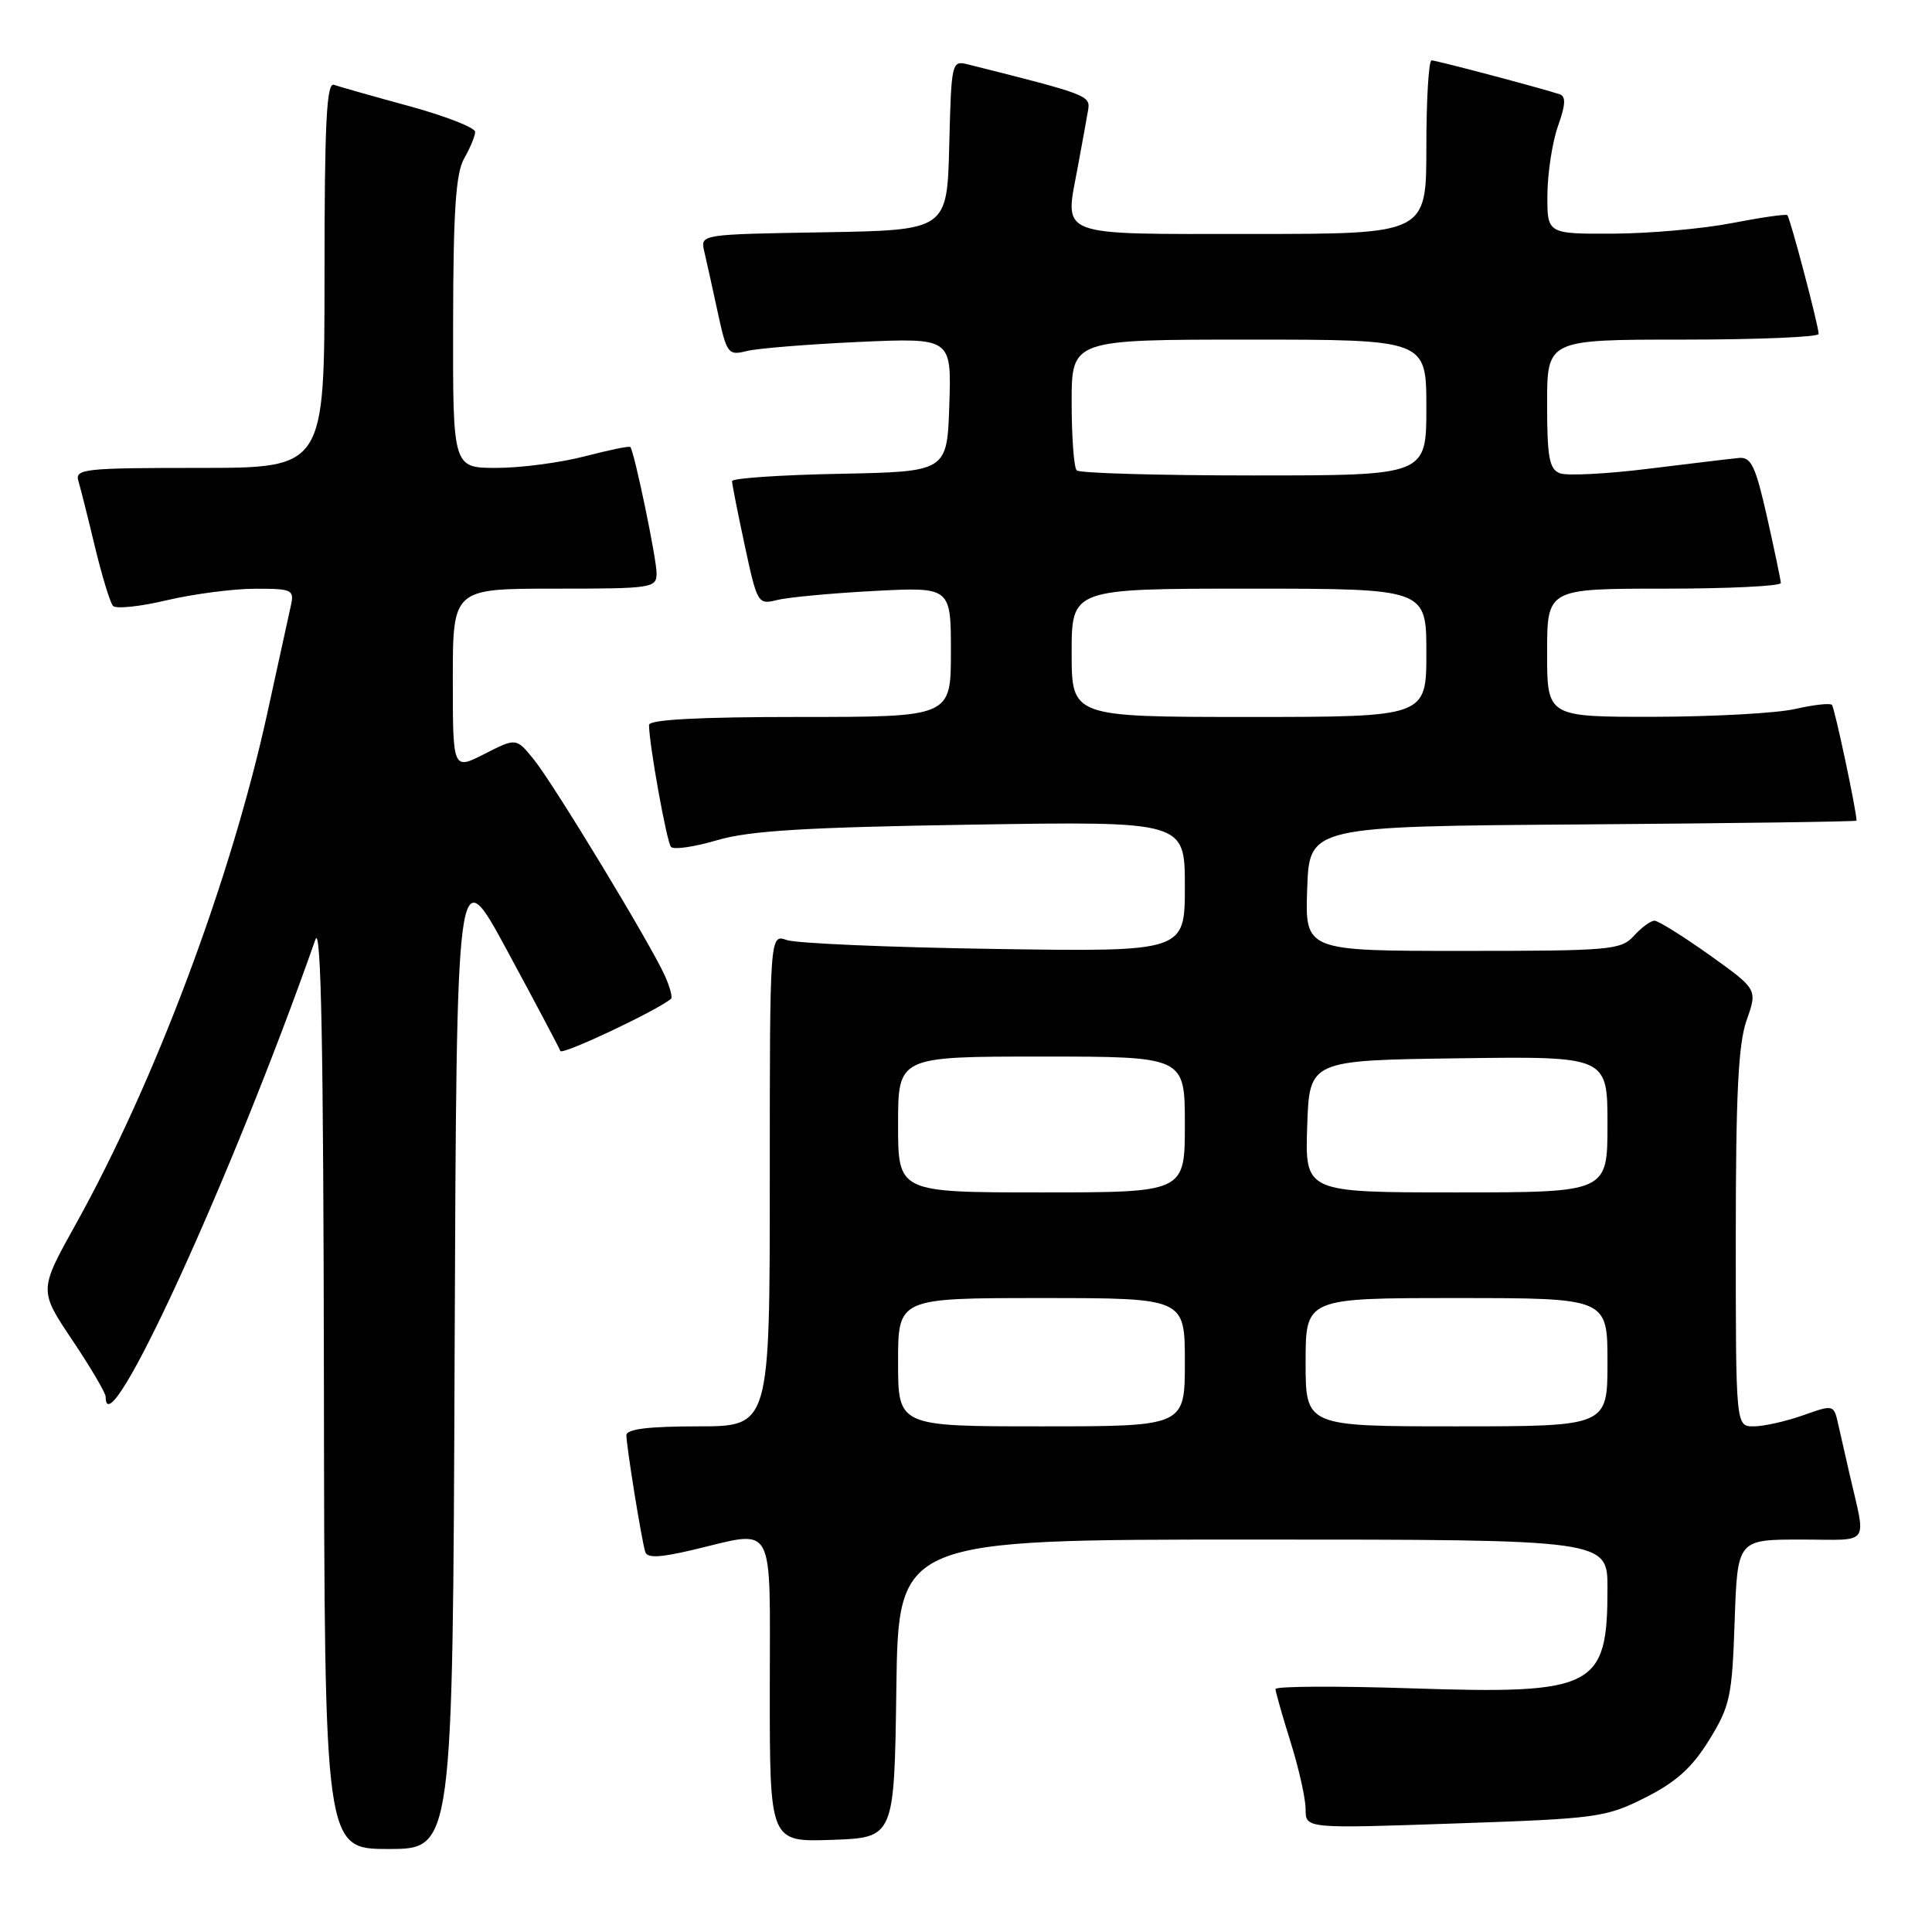 <?xml version="1.0" encoding="UTF-8" standalone="no"?>
<!DOCTYPE svg PUBLIC "-//W3C//DTD SVG 1.1//EN" "http://www.w3.org/Graphics/SVG/1.1/DTD/svg11.dtd" >
<svg xmlns="http://www.w3.org/2000/svg" xmlns:xlink="http://www.w3.org/1999/xlink" version="1.1" viewBox="0 0 256 256">
 <g >
 <path fill="currentColor"
d=" M 60.24 179.28 C 60.50 113.56 60.50 113.56 67.24 126.03 C 70.95 132.89 74.10 138.84 74.25 139.26 C 74.45 139.86 86.98 133.95 88.91 132.35 C 89.14 132.16 88.77 130.77 88.08 129.25 C 86.17 125.01 73.34 103.85 70.73 100.63 C 68.40 97.76 68.40 97.76 64.20 99.90 C 60.00 102.04 60.00 102.04 60.00 90.02 C 60.00 78.00 60.00 78.00 73.50 78.00 C 86.45 78.00 87.00 77.92 87.00 75.95 C 87.00 74.03 84.05 59.83 83.52 59.23 C 83.39 59.07 80.65 59.64 77.43 60.48 C 74.21 61.31 68.97 62.00 65.79 62.00 C 60.00 62.00 60.00 62.00 60.04 42.75 C 60.06 27.95 60.40 22.92 61.50 21.00 C 62.29 19.62 62.95 18.04 62.96 17.48 C 62.98 16.92 59.06 15.39 54.25 14.07 C 49.44 12.76 44.94 11.48 44.25 11.24 C 43.27 10.88 43.00 16.33 43.00 36.39 C 43.00 62.00 43.00 62.00 26.43 62.00 C 11.12 62.00 9.90 62.13 10.39 63.75 C 10.68 64.71 11.67 68.65 12.59 72.50 C 13.52 76.35 14.59 79.85 14.97 80.28 C 15.35 80.71 18.55 80.38 22.08 79.54 C 25.61 78.71 30.87 78.02 33.77 78.01 C 38.72 78.00 39.01 78.14 38.54 80.25 C 38.26 81.49 36.86 87.90 35.42 94.50 C 30.63 116.43 20.55 143.33 10.03 162.23 C 5.16 170.98 5.16 170.98 9.58 177.57 C 12.01 181.19 14.00 184.57 14.00 185.08 C 14.00 192.47 30.72 156.02 41.79 124.50 C 42.55 122.33 42.86 138.68 42.92 183.25 C 43.00 245.00 43.00 245.00 51.49 245.00 C 59.99 245.00 59.99 245.00 60.24 179.28 Z  M 118.77 223.75 C 119.04 204.00 119.04 204.00 166.02 204.00 C 213.00 204.00 213.00 204.00 213.00 210.45 C 213.00 223.68 211.35 224.52 186.93 223.71 C 177.07 223.39 169.01 223.43 169.01 223.81 C 169.02 224.19 169.92 227.35 171.01 230.84 C 172.11 234.33 173.00 238.33 173.00 239.74 C 173.00 242.30 173.00 242.30 192.75 241.62 C 211.61 240.98 212.75 240.83 217.97 238.21 C 222.07 236.15 224.19 234.25 226.46 230.58 C 229.24 226.07 229.51 224.84 229.85 214.85 C 230.22 204.00 230.22 204.00 238.63 204.00 C 248.07 204.00 247.30 205.09 245.00 195.00 C 244.56 193.07 243.93 190.28 243.59 188.80 C 242.99 186.09 242.99 186.09 238.87 187.55 C 236.60 188.35 233.68 189.00 232.37 189.00 C 230.00 189.00 230.00 189.00 230.00 164.13 C 230.00 145.03 230.33 138.30 231.44 135.17 C 232.88 131.09 232.88 131.09 226.51 126.54 C 223.01 124.05 219.73 122.00 219.23 122.00 C 218.72 122.00 217.50 122.90 216.50 124.00 C 214.80 125.88 213.42 126.00 193.80 126.00 C 172.92 126.00 172.92 126.00 173.21 117.75 C 173.50 109.50 173.50 109.50 209.75 109.24 C 229.69 109.09 246.00 108.87 246.00 108.74 C 245.99 107.39 243.09 93.76 242.74 93.40 C 242.48 93.14 240.29 93.39 237.88 93.94 C 235.47 94.50 227.09 94.96 219.25 94.98 C 205.00 95.00 205.00 95.00 205.00 86.50 C 205.00 78.00 205.00 78.00 220.50 78.00 C 229.03 78.00 235.99 77.66 235.97 77.25 C 235.95 76.84 235.13 72.90 234.14 68.50 C 232.62 61.76 232.04 60.53 230.42 60.68 C 229.36 60.78 223.97 61.43 218.44 62.11 C 212.90 62.80 207.62 63.07 206.69 62.71 C 205.29 62.17 205.00 60.61 205.00 53.53 C 205.00 45.00 205.00 45.00 223.00 45.00 C 232.90 45.00 240.99 44.66 240.98 44.25 C 240.96 43.10 237.20 28.86 236.83 28.51 C 236.65 28.34 233.35 28.81 229.50 29.56 C 225.65 30.31 218.56 30.94 213.75 30.96 C 205.00 31.00 205.00 31.00 205.04 25.75 C 205.07 22.86 205.70 18.78 206.45 16.68 C 207.45 13.87 207.51 12.77 206.66 12.49 C 203.89 11.59 190.31 8.00 189.69 8.00 C 189.31 8.00 189.00 13.18 189.00 19.50 C 189.00 31.00 189.00 31.00 165.97 31.00 C 139.71 31.00 141.07 31.52 142.80 22.19 C 143.38 19.06 144.00 15.64 144.18 14.59 C 144.50 12.66 144.15 12.52 128.28 8.54 C 126.10 7.99 126.06 8.17 125.78 19.24 C 125.50 30.50 125.50 30.50 109.15 30.78 C 92.82 31.05 92.80 31.05 93.31 33.28 C 93.60 34.50 94.40 38.12 95.09 41.33 C 96.30 46.89 96.48 47.13 98.93 46.52 C 100.34 46.16 107.03 45.62 113.79 45.31 C 126.08 44.76 126.08 44.76 125.79 53.63 C 125.50 62.50 125.50 62.50 111.25 62.78 C 103.41 62.93 97.00 63.37 97.00 63.75 C 97.00 64.14 97.76 67.99 98.69 72.31 C 100.33 79.96 100.44 80.14 102.94 79.51 C 104.35 79.15 110.11 78.61 115.75 78.31 C 126.00 77.77 126.00 77.77 126.00 86.39 C 126.00 95.00 126.00 95.00 106.00 95.00 C 92.61 95.00 86.00 95.35 86.00 96.06 C 86.00 98.58 88.34 111.57 88.91 112.22 C 89.26 112.62 92.01 112.22 95.02 111.33 C 99.29 110.07 106.75 109.62 128.75 109.27 C 157.00 108.82 157.00 108.82 157.00 117.47 C 157.00 126.12 157.00 126.12 131.75 125.74 C 117.86 125.53 105.49 125.00 104.25 124.56 C 102.00 123.77 102.00 123.77 102.00 156.38 C 102.00 189.00 102.00 189.00 92.50 189.00 C 85.92 189.00 83.00 189.36 83.00 190.17 C 83.00 191.61 85.01 204.08 85.50 205.64 C 85.76 206.47 87.41 206.40 91.67 205.40 C 102.94 202.75 102.00 201.06 102.00 224.04 C 102.00 244.08 102.00 244.08 110.25 243.79 C 118.50 243.50 118.50 243.50 118.77 223.75 Z  M 119.00 180.50 C 119.00 172.00 119.00 172.00 138.00 172.00 C 157.00 172.00 157.00 172.00 157.00 180.50 C 157.00 189.00 157.00 189.00 138.00 189.00 C 119.00 189.00 119.00 189.00 119.00 180.50 Z  M 173.00 180.50 C 173.00 172.00 173.00 172.00 193.00 172.00 C 213.00 172.00 213.00 172.00 213.00 180.50 C 213.00 189.00 213.00 189.00 193.00 189.00 C 173.00 189.00 173.00 189.00 173.00 180.50 Z  M 119.00 149.00 C 119.00 140.00 119.00 140.00 138.00 140.00 C 157.00 140.00 157.00 140.00 157.00 149.00 C 157.00 158.00 157.00 158.00 138.00 158.00 C 119.00 158.00 119.00 158.00 119.00 149.00 Z  M 173.21 149.25 C 173.50 140.50 173.50 140.50 193.25 140.23 C 213.00 139.96 213.00 139.96 213.00 148.98 C 213.00 158.00 213.00 158.00 192.96 158.00 C 172.92 158.00 172.92 158.00 173.21 149.25 Z  M 142.00 86.50 C 142.00 78.00 142.00 78.00 165.50 78.00 C 189.00 78.00 189.00 78.00 189.00 86.50 C 189.00 95.00 189.00 95.00 165.50 95.00 C 142.00 95.00 142.00 95.00 142.00 86.50 Z  M 142.67 62.33 C 142.30 61.97 142.00 57.92 142.00 53.33 C 142.00 45.00 142.00 45.00 165.50 45.00 C 189.00 45.00 189.00 45.00 189.00 54.00 C 189.00 63.00 189.00 63.00 166.17 63.00 C 153.61 63.00 143.03 62.70 142.67 62.33 Z "/>
</g>
</svg>